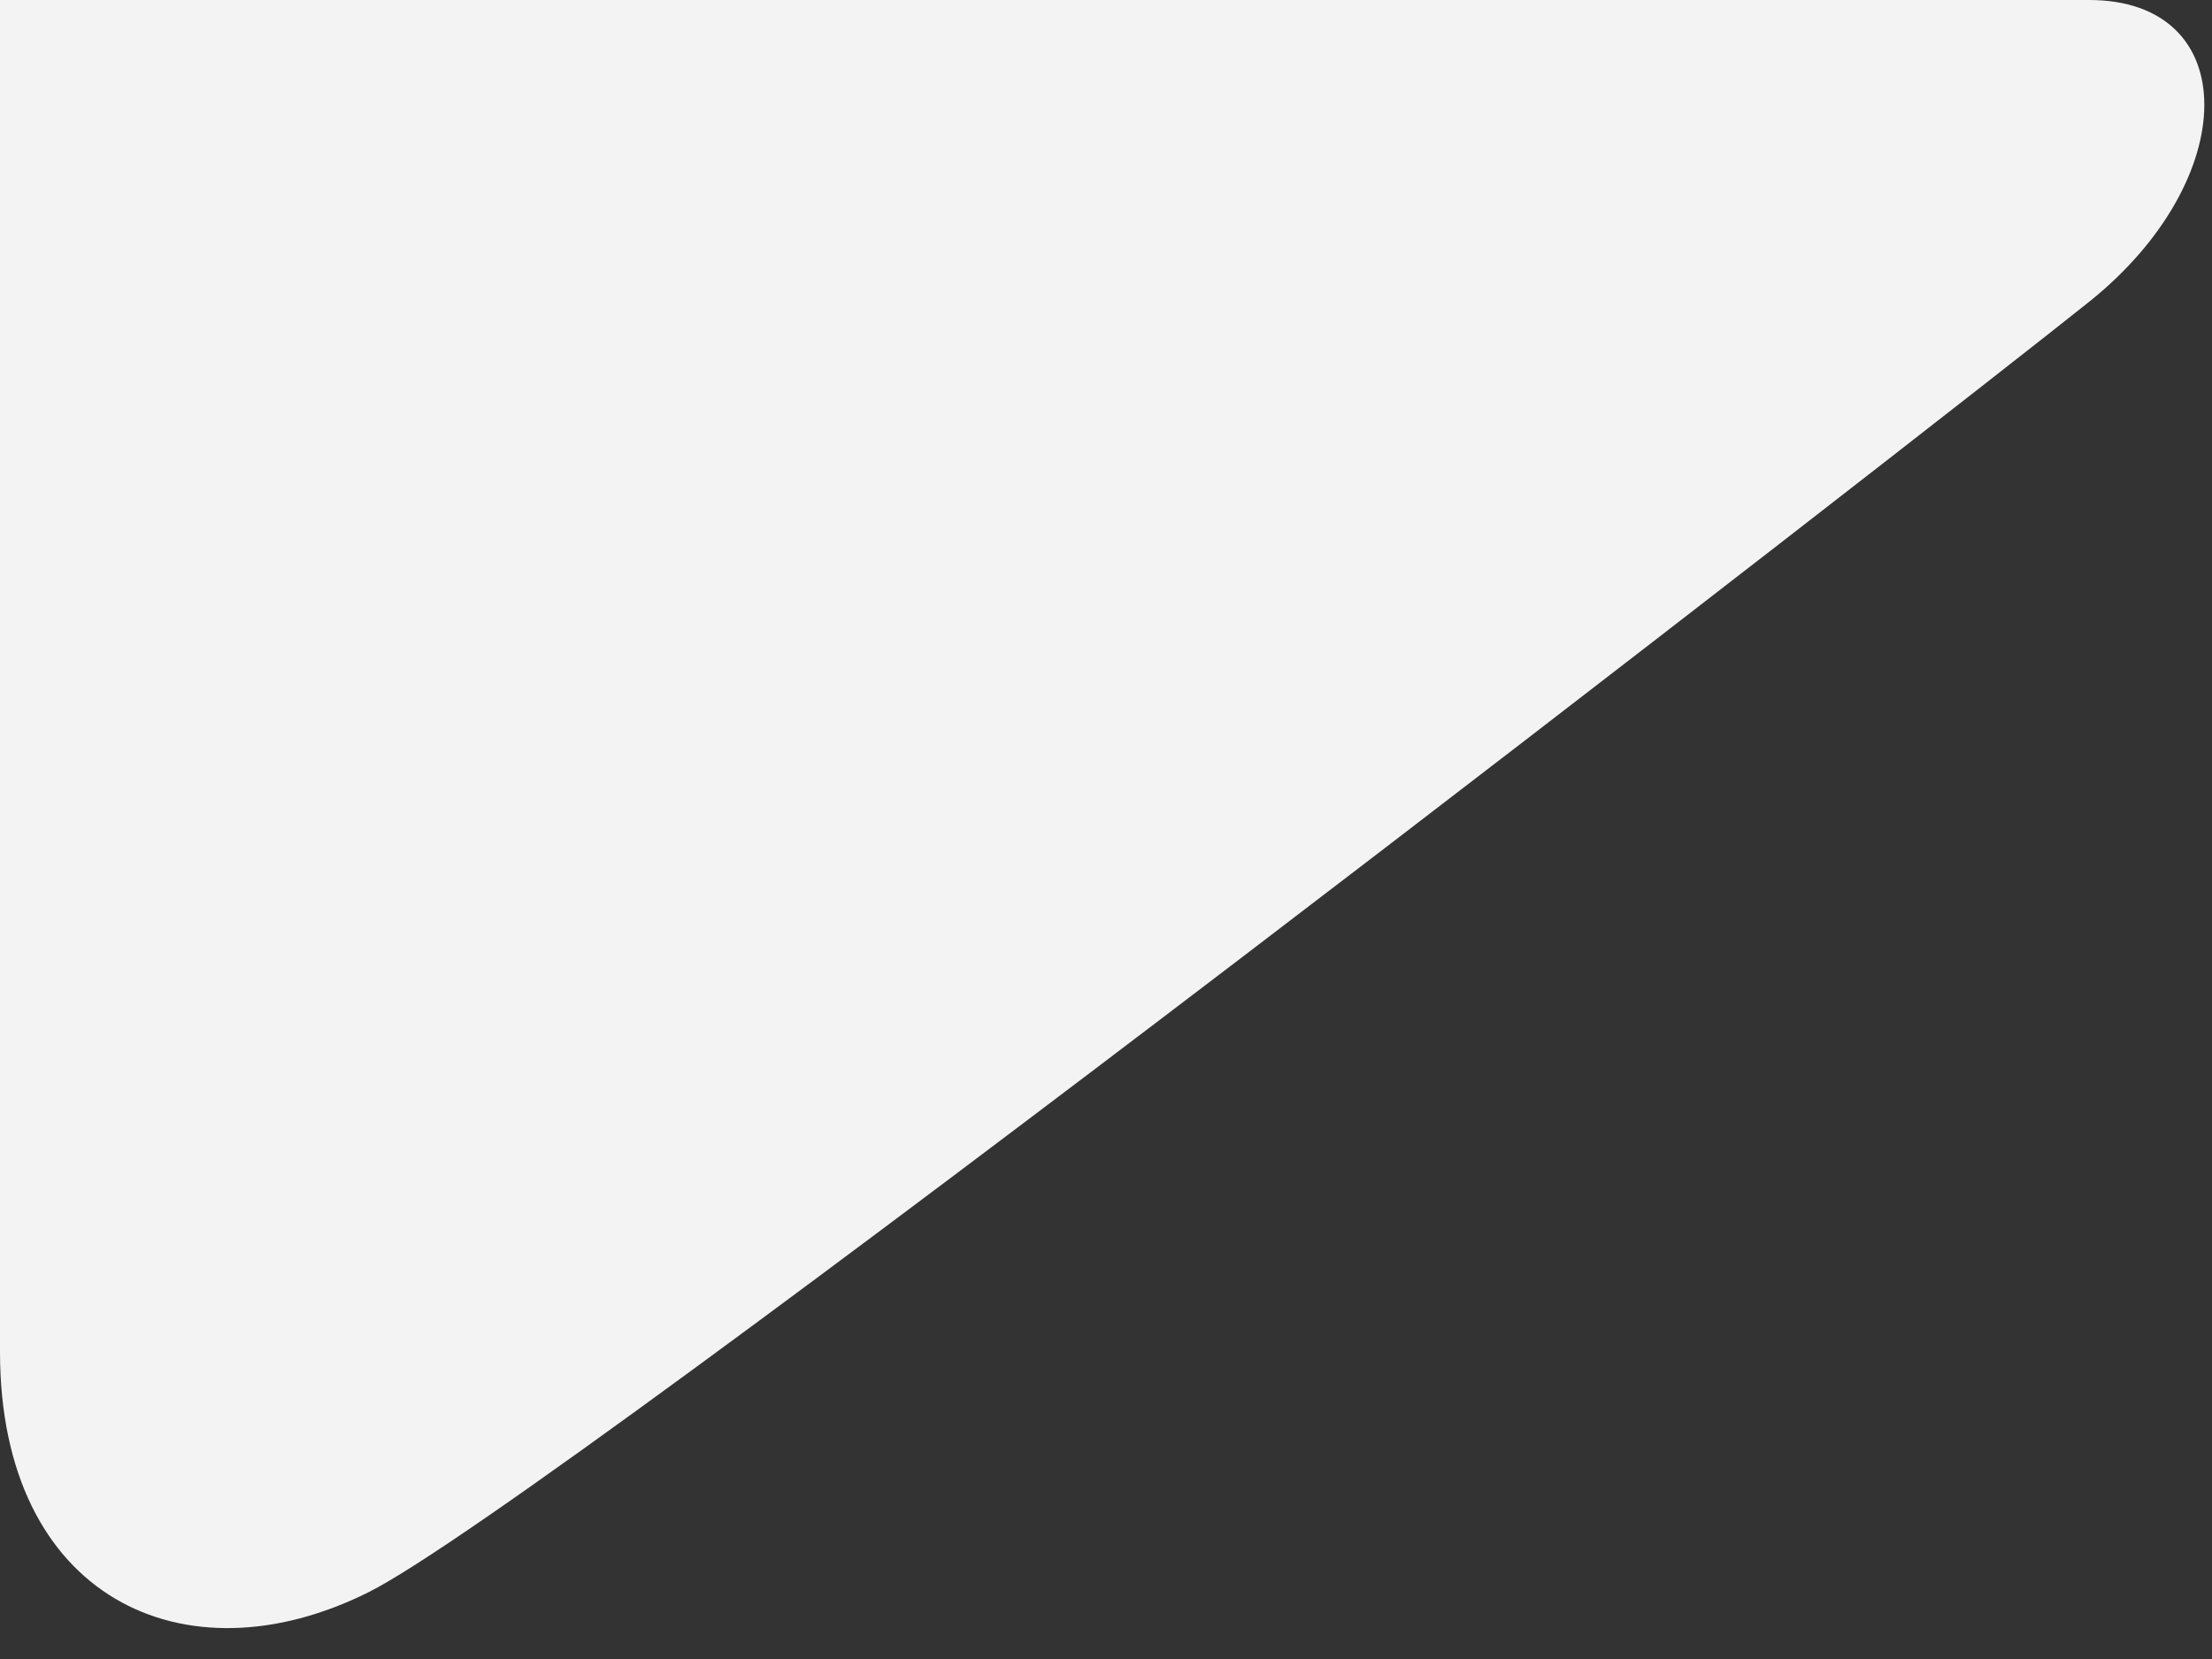 <svg width="36" height="27" viewBox="0 0 36 27" fill="none" xmlns="http://www.w3.org/2000/svg">
<rect x="0" y="0" width="36" height="27" fill="#333333" stroke="none"/>
<path d="M0 22C0 26 3 27.412 6 25.912C9 24.412 31.5 6.912 34 4.912C36.5 2.912 36.5 1.29731e-05 34 1.54762e-05L19 9.44674e-05L6.19888e-06 0L0 22Z" fill="#F3F3F3"/>
</svg>
